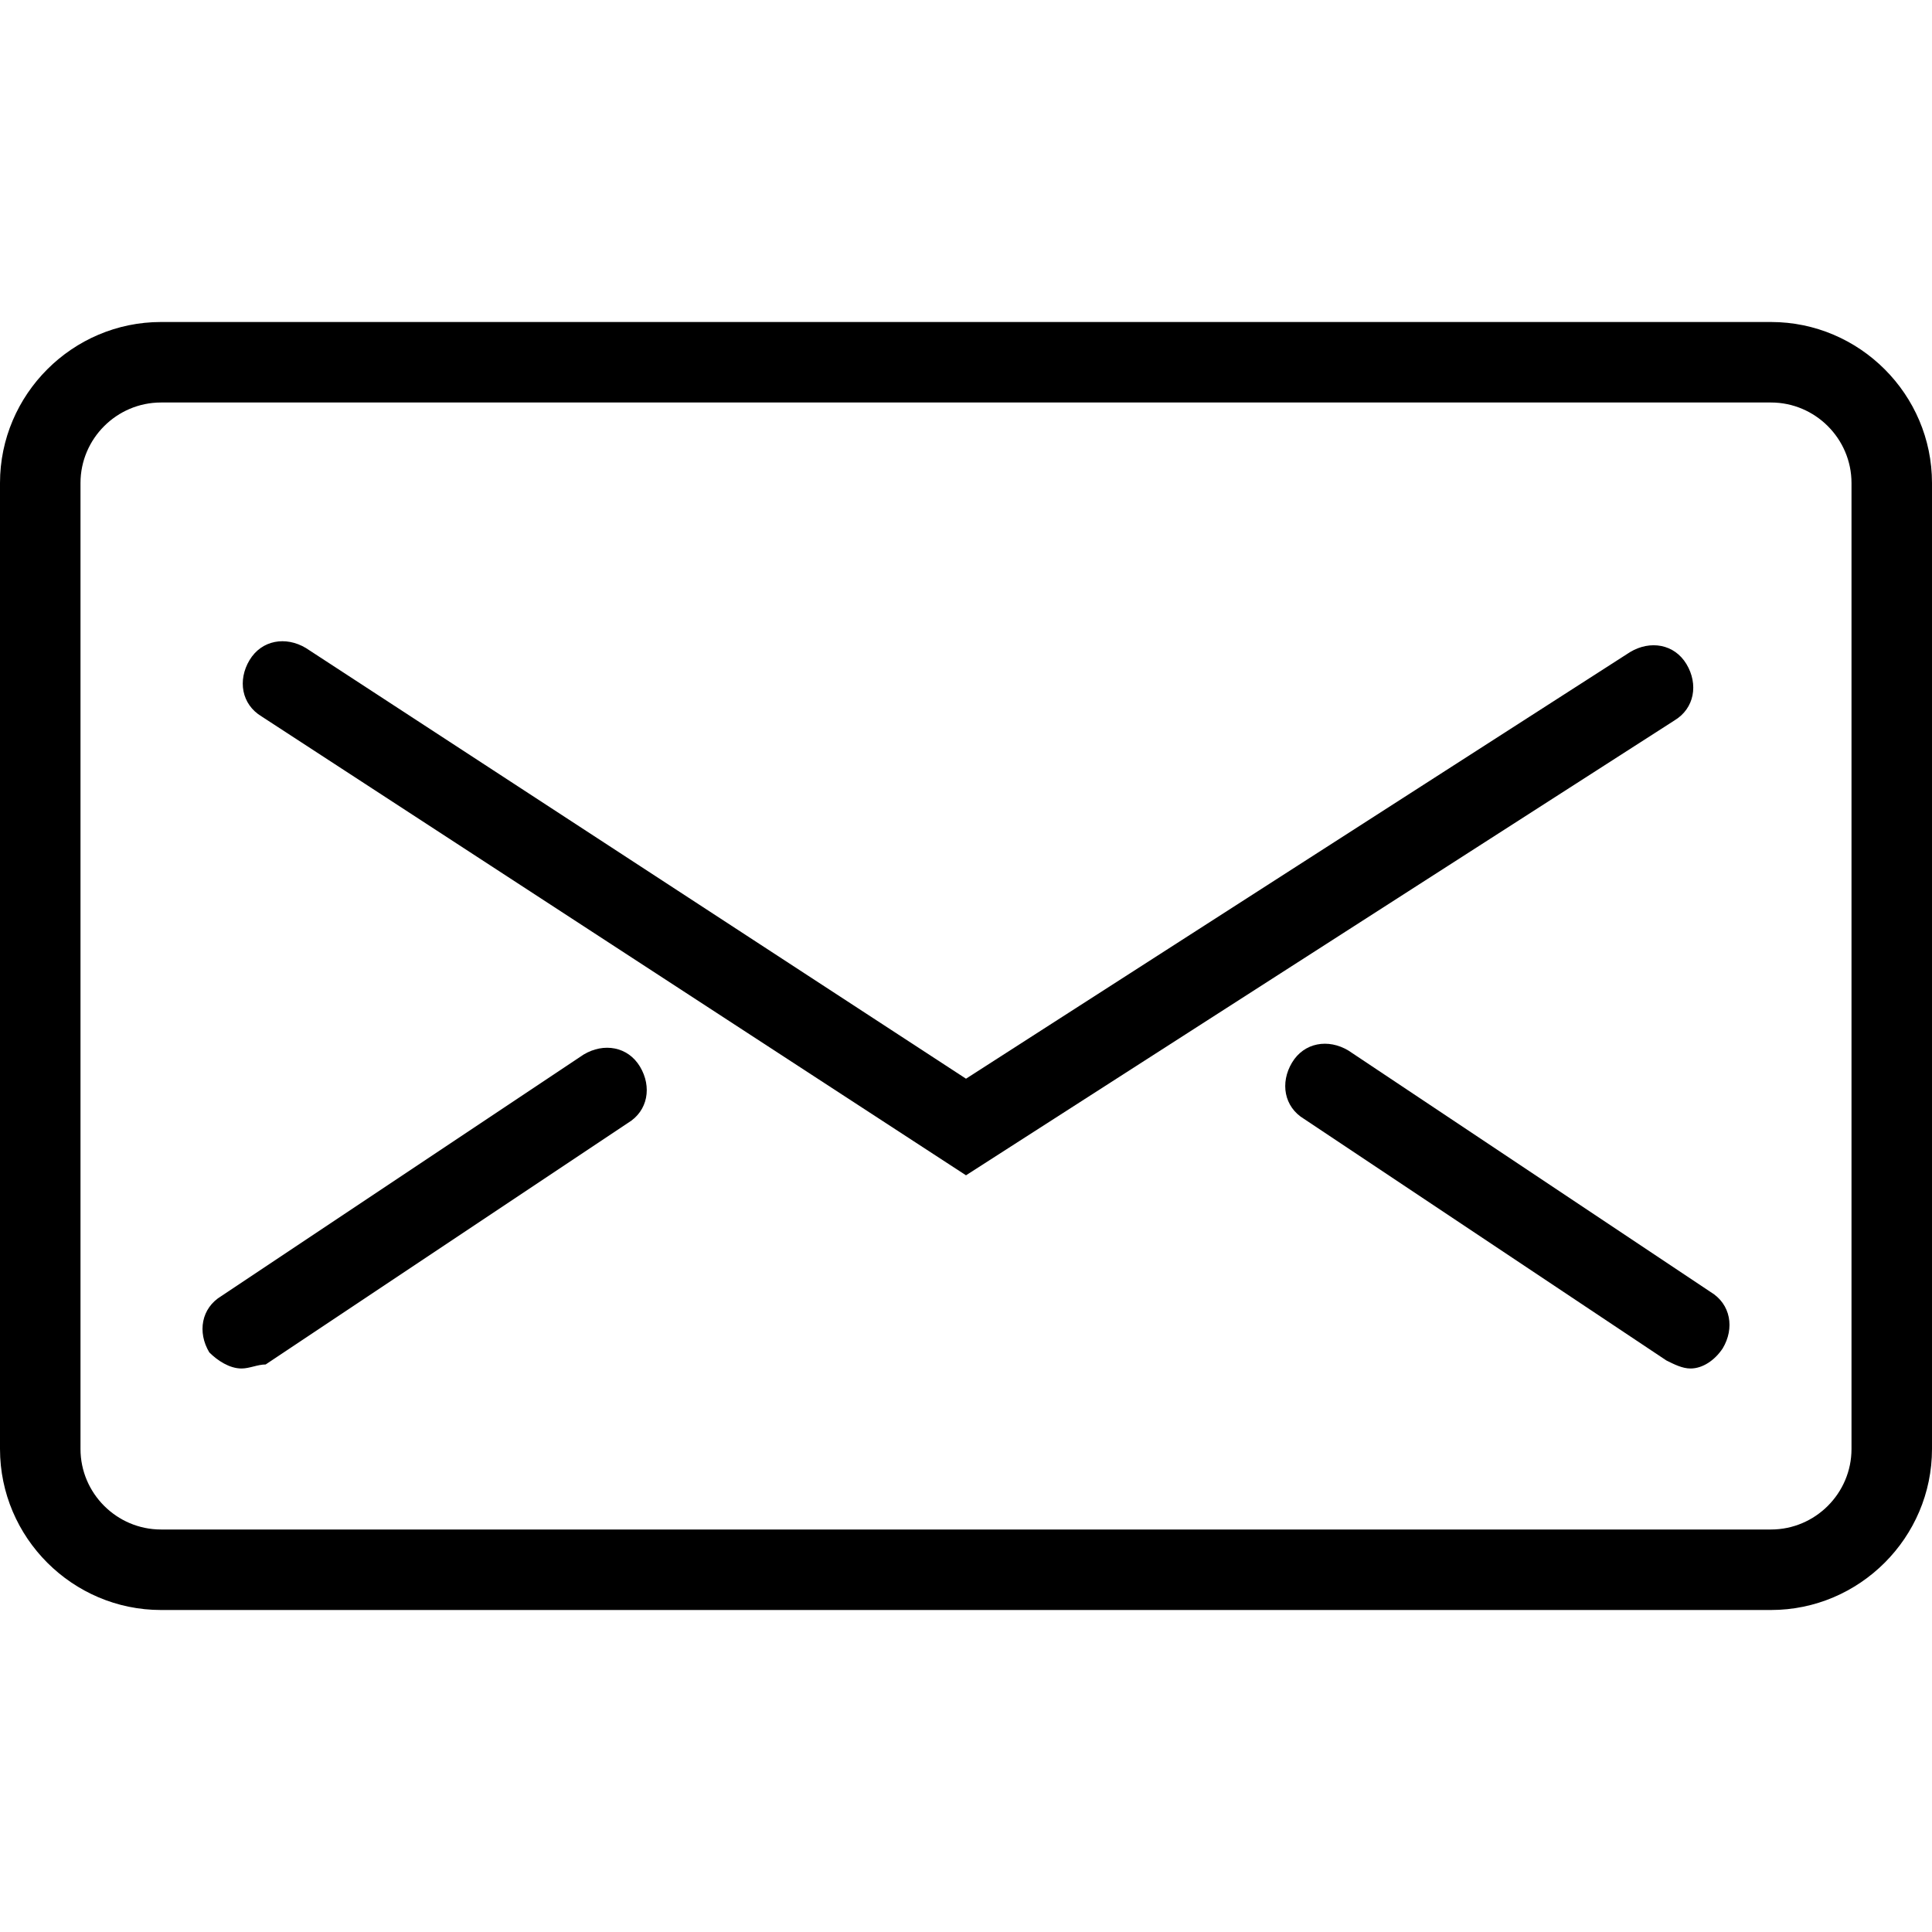 <?xml version="1.0" encoding="utf-8"?>
<!-- Generator: Adobe Illustrator 19.1.0, SVG Export Plug-In . SVG Version: 6.00 Build 0)  -->
<svg version="1.1" id="Layer_1" xmlns="http://www.w3.org/2000/svg" xmlns:xlink="http://www.w3.org/1999/xlink" x="0px" y="0px"
	 viewBox="-25 27 48 48" style="enable-background:new -25 27 48 48;" xml:space="preserve">
<style type="text/css">
	.st0{fill:#000;}
</style>
<g id="Expanded">
	<g>
		<g>
			<path class="st0" d="M19,67h-40c-2.2,0-4-1.8-4-4V39c0-2.2,1.8-4,4-4h40c2.2,0,4,1.8,4,4v24C23,65.2,21.2,67,19,67z M-21,37
				c-1.1,0-2,0.9-2,2v24c0,1.1,0.9,2,2,2h40c1.1,0,2-0.9,2-2V39c0-1.1-0.9-2-2-2H-21z"/>
		</g>
		<g>
			<path class="st0" d="M-1,56.2l-17.5-11.4c-0.5-0.3-0.6-0.9-0.3-1.4s0.9-0.6,1.4-0.3L-1,53.8l16.5-10.6c0.5-0.3,1.1-0.2,1.4,0.3
				s0.2,1.1-0.3,1.4L-1,56.2z"/>
		</g>
		<g>
			<path class="st0" d="M-19,61c-0.3,0-0.6-0.2-0.8-0.4c-0.3-0.5-0.2-1.1,0.3-1.4l9-6c0.5-0.3,1.1-0.2,1.4,0.3
				c0.3,0.5,0.2,1.1-0.3,1.4l-9,6C-18.6,60.9-18.8,61-19,61z"/>
		</g>
		<g>
			<path class="st0" d="M17,61c-0.2,0-0.4-0.1-0.6-0.2l-9-6c-0.5-0.3-0.6-0.9-0.3-1.4c0.3-0.5,0.9-0.6,1.4-0.3l9,6
				c0.5,0.3,0.6,0.9,0.3,1.4C17.6,60.8,17.3,61,17,61z"/>
		</g>
	</g>
</g>
</svg>
